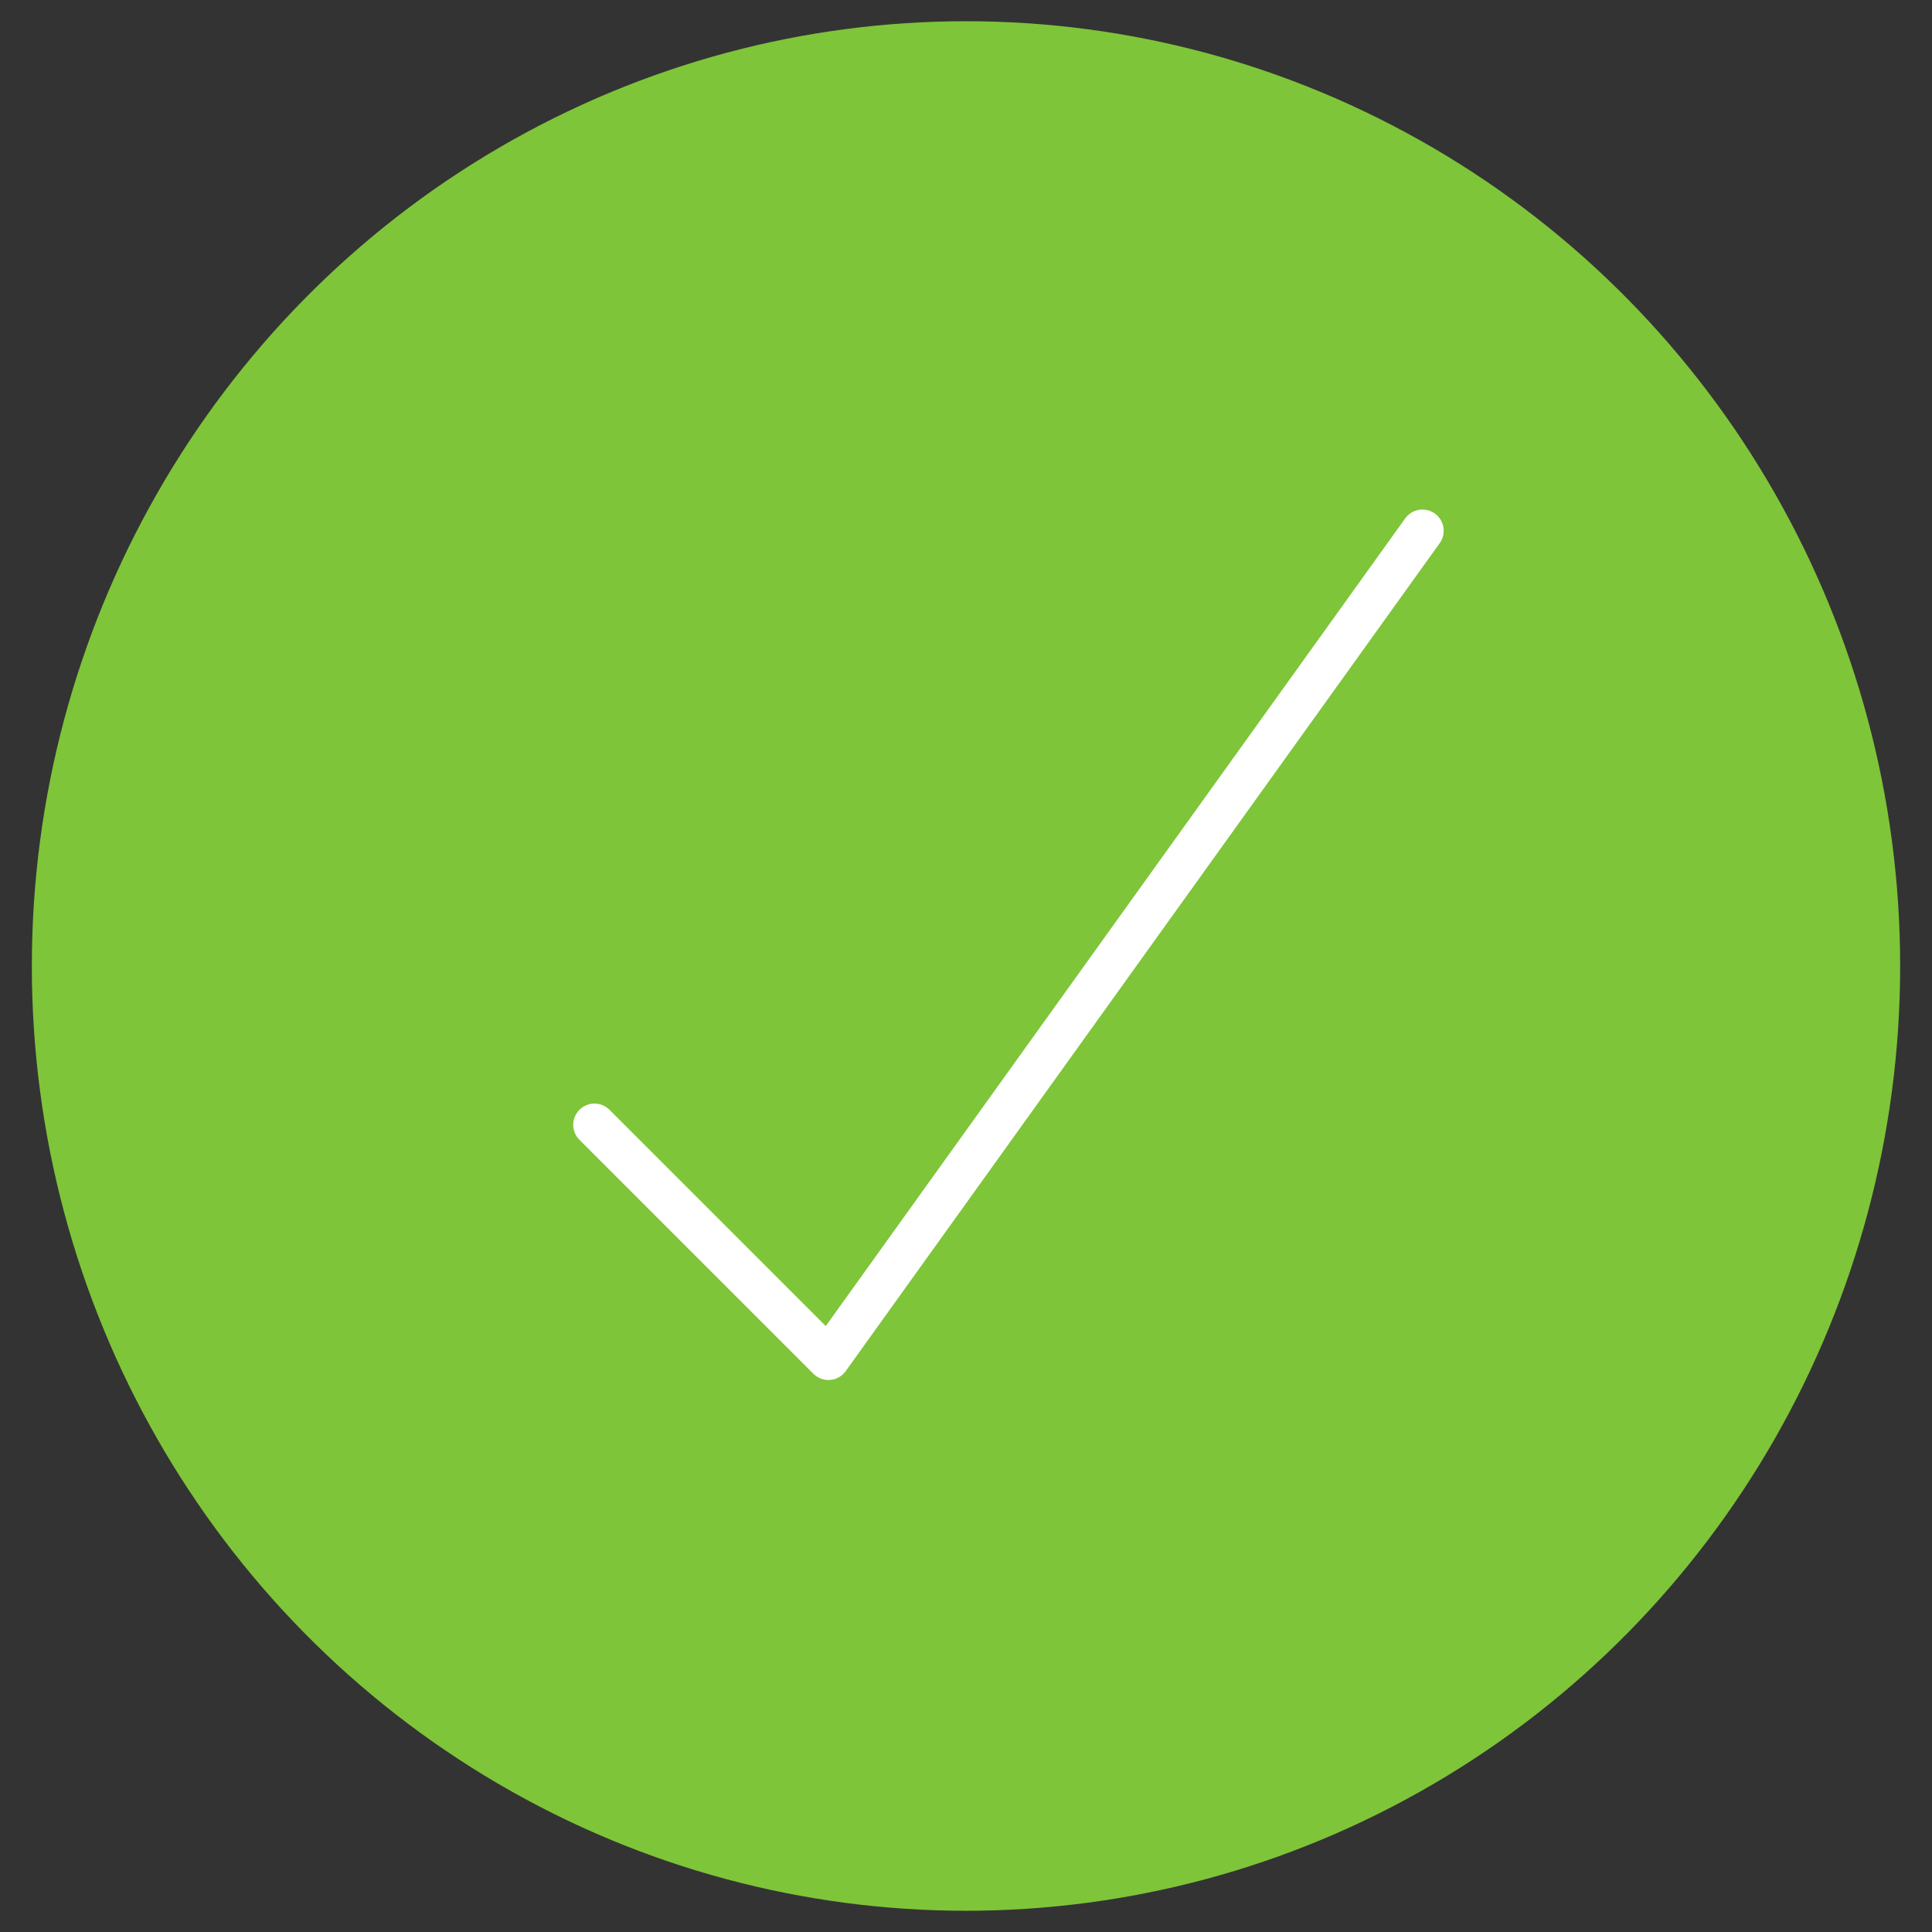 <svg id="Layer_1" data-name="Layer 1" xmlns="http://www.w3.org/2000/svg" viewBox="0 0 91 91"><rect x="0" y="0" width="91" height="91" fill="#333333" stroke="none"/><defs><style>.cls-1{fill:#7ec539;}.cls-2{fill:none;stroke:#fff;stroke-linecap:round;stroke-linejoin:round;stroke-width:2px;}</style></defs><title>Artboard 1</title><ellipse class="cls-1" cx="45.5" cy="45.5" rx="44" ry="44.5"/><polyline class="cls-2" points="67 25 39.02 64 28 52.98"/></svg>